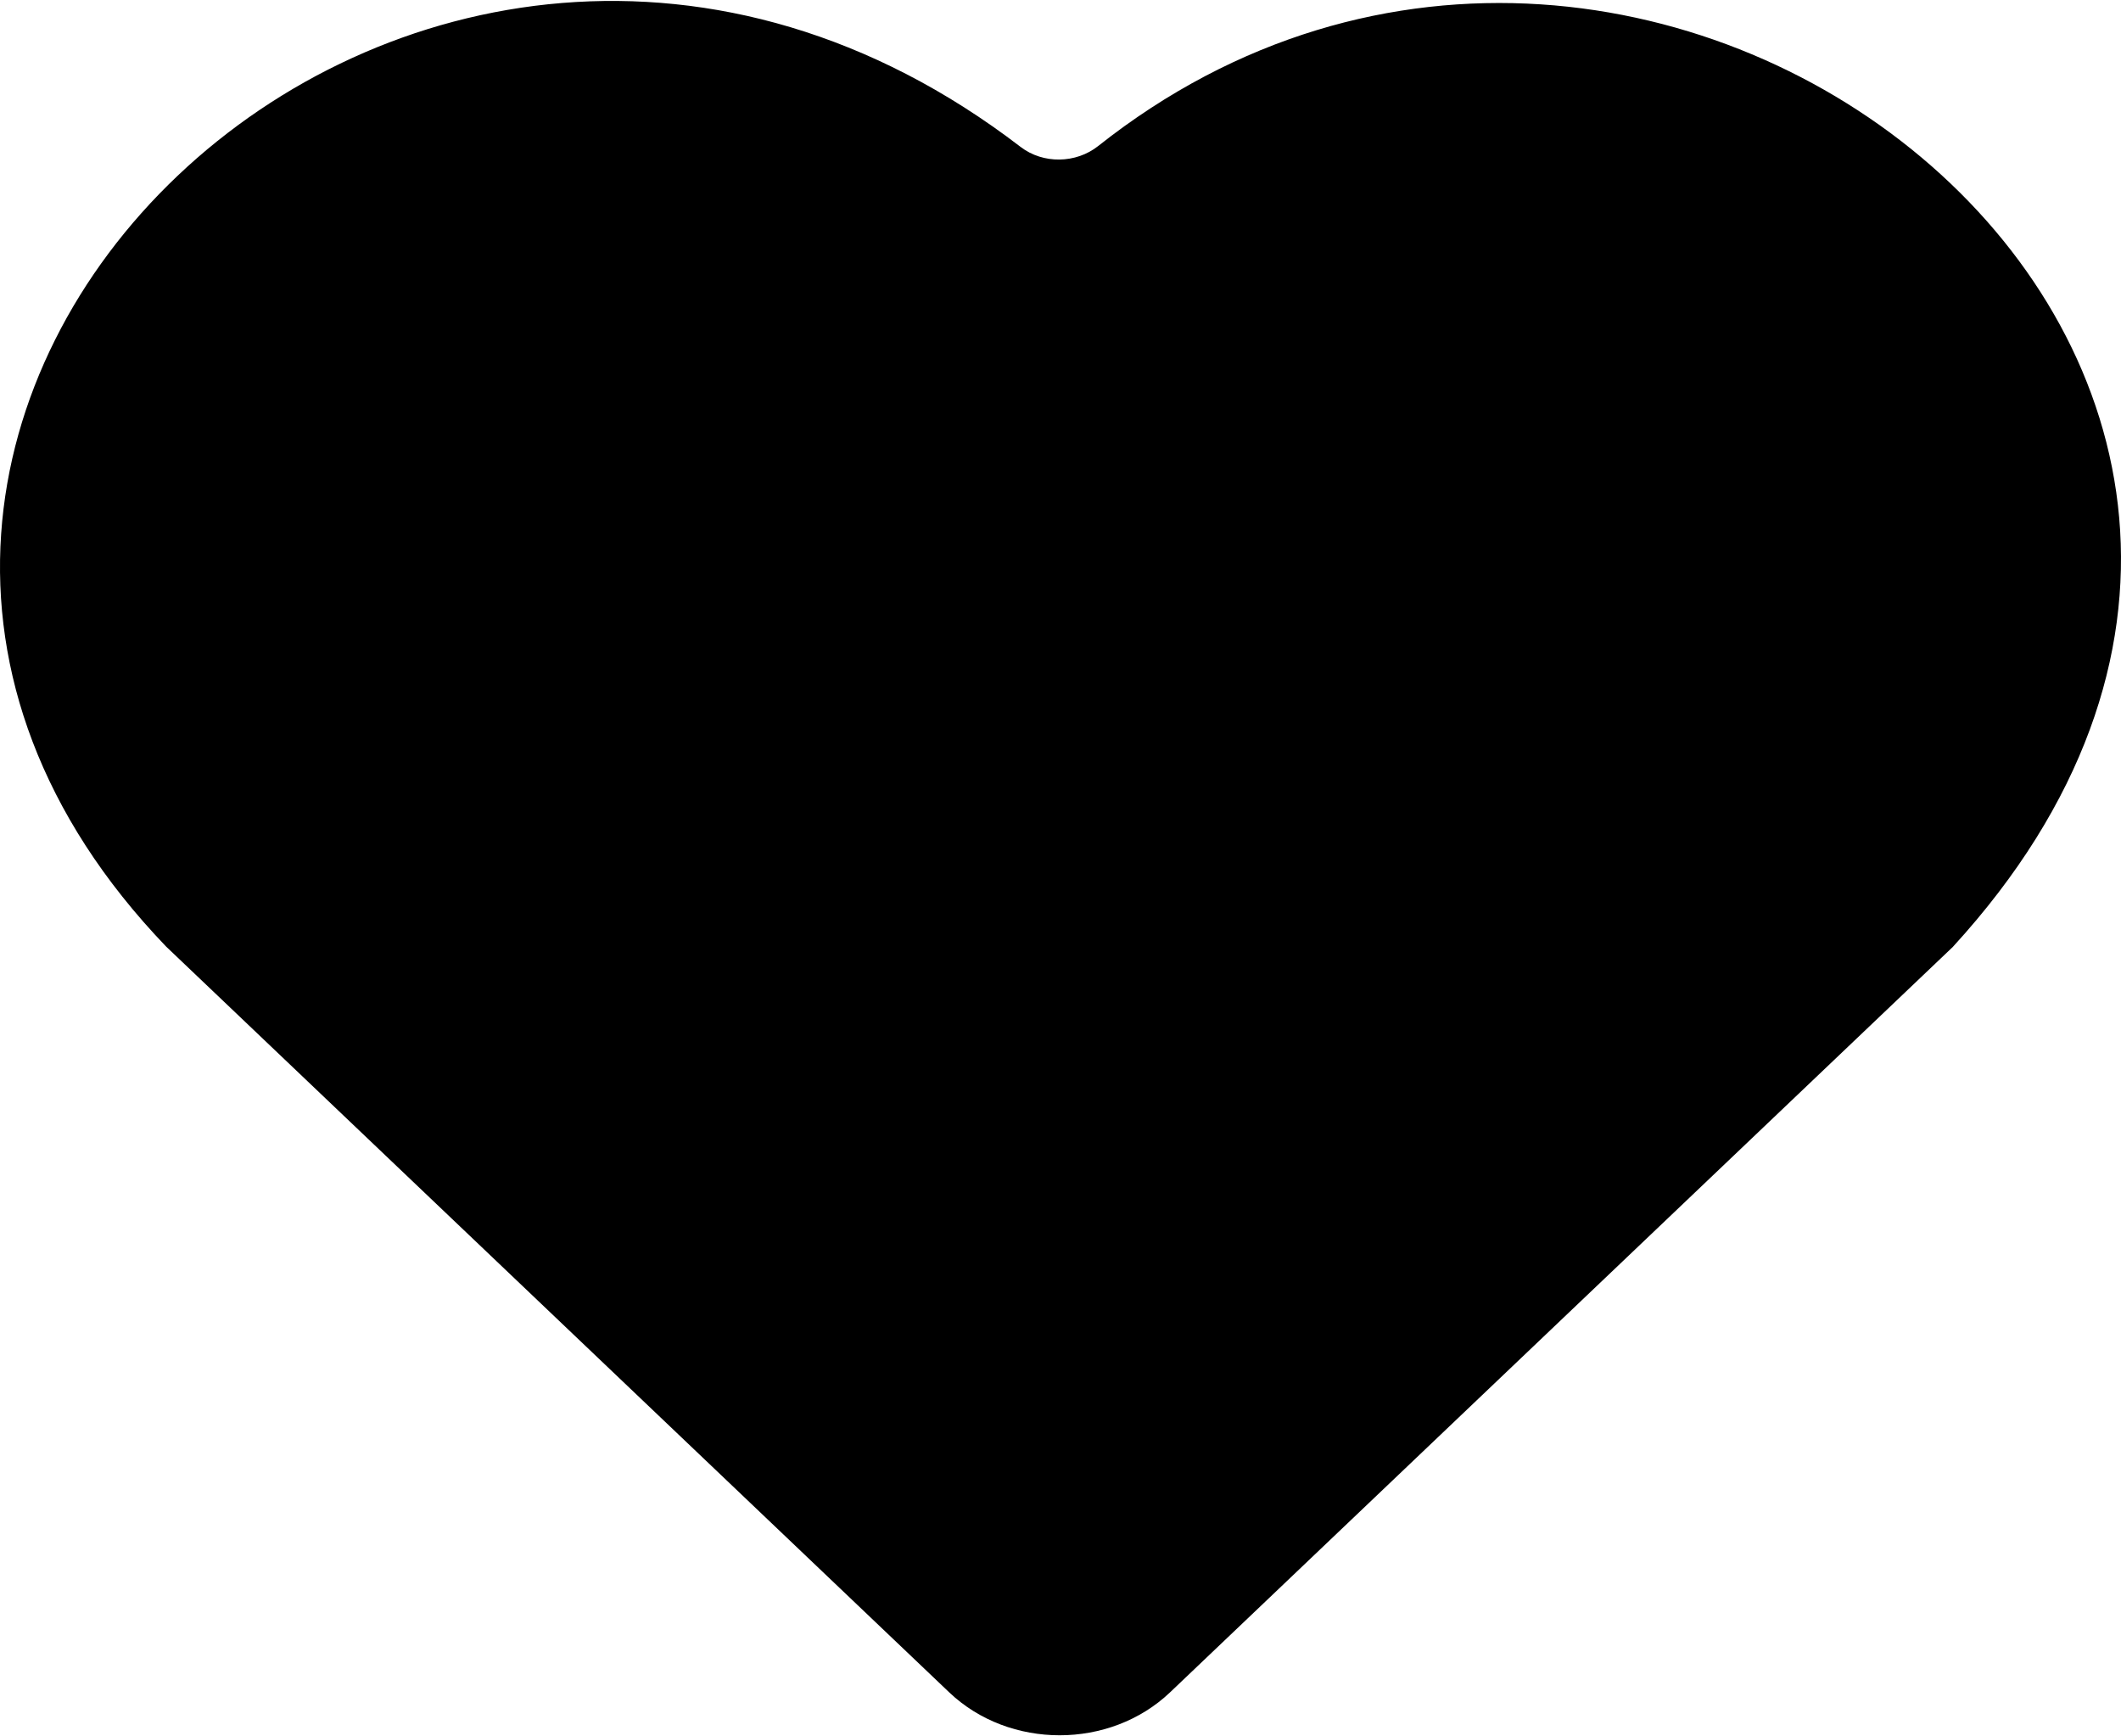 <svg width="281" height="230" viewBox="0 0 281 230" fill="none" xmlns="http://www.w3.org/2000/svg">
<path d="M258.759 125.402H258.751C328.259 49.492 219.322 -39.128 145.483 19.351C142.551 21.672 138.196 21.749 135.224 19.47C55.532 -41.659 -45.179 55.441 22.017 125.402L125.745 224.177C133.725 231.775 147.045 231.774 155.025 224.176L258.759 125.402Z" fill="black"/>
</svg>
